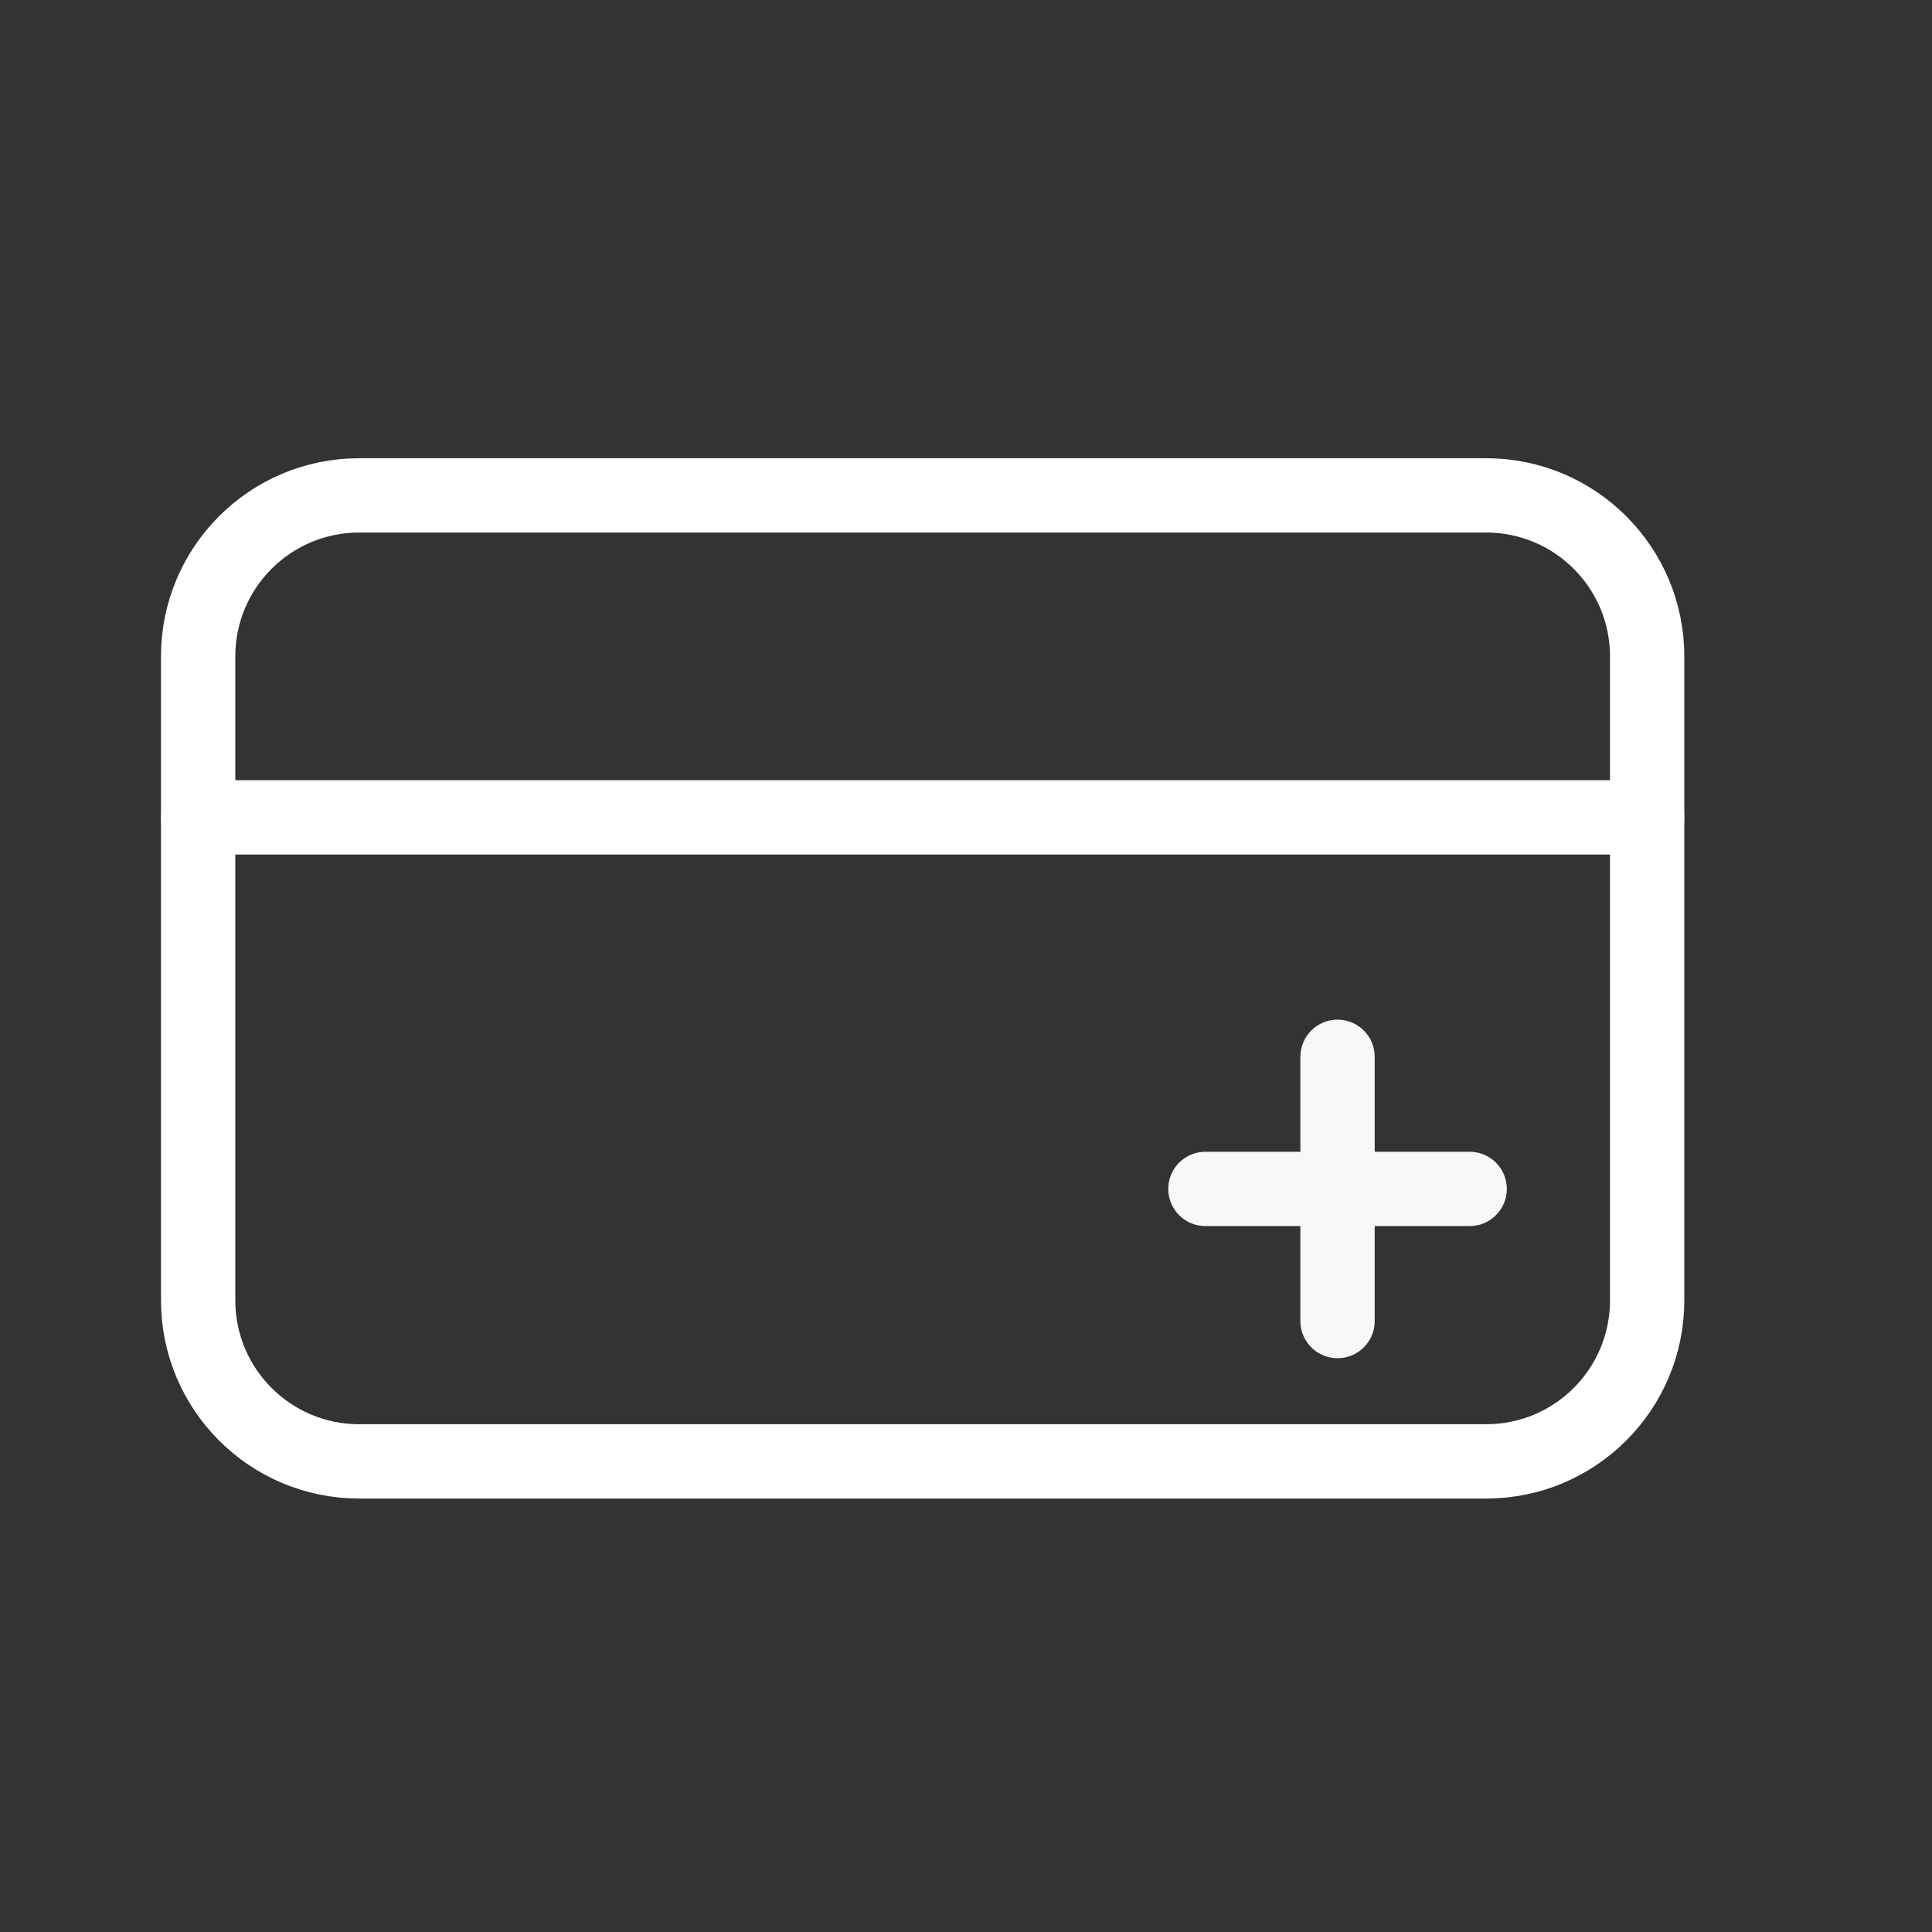 <svg width="39" height="39" viewBox="0 0 39 39" fill="none" xmlns="http://www.w3.org/2000/svg">
<rect x="0" y="0" width="39" height="39" fill="#333333" stroke="none"/>
<path d="M30 10H7.25C5.455 10 4 11.455 4 13.25V16.5V26.25C4 28.045 5.455 29.5 7.25 29.5H30C31.795 29.5 33.25 28.045 33.25 26.25V16.5V13.25C33.25 11.455 31.795 10 30 10Z" stroke="white" stroke-width="1.5" stroke-linecap="round" stroke-linejoin="round"/>
<path d="M33.25 16.5H4" stroke="white" stroke-width="1.5" stroke-linecap="round" stroke-linejoin="round"/>
<g clip-path="url(#clip0_93_13)">
<path d="M24.333 24H29.667" stroke="#F8F8F8" stroke-width="1.5" stroke-linecap="round" stroke-linejoin="round"/>
<path d="M27 21.333V26.667" stroke="#F8F8F8" stroke-width="1.5" stroke-linecap="round" stroke-linejoin="round"/>
</g>
<defs>
<clipPath id="clip0_93_13">
<rect width="8" height="8" fill="white" transform="translate(23 20)"/>
</clipPath>
</defs>
</svg>
